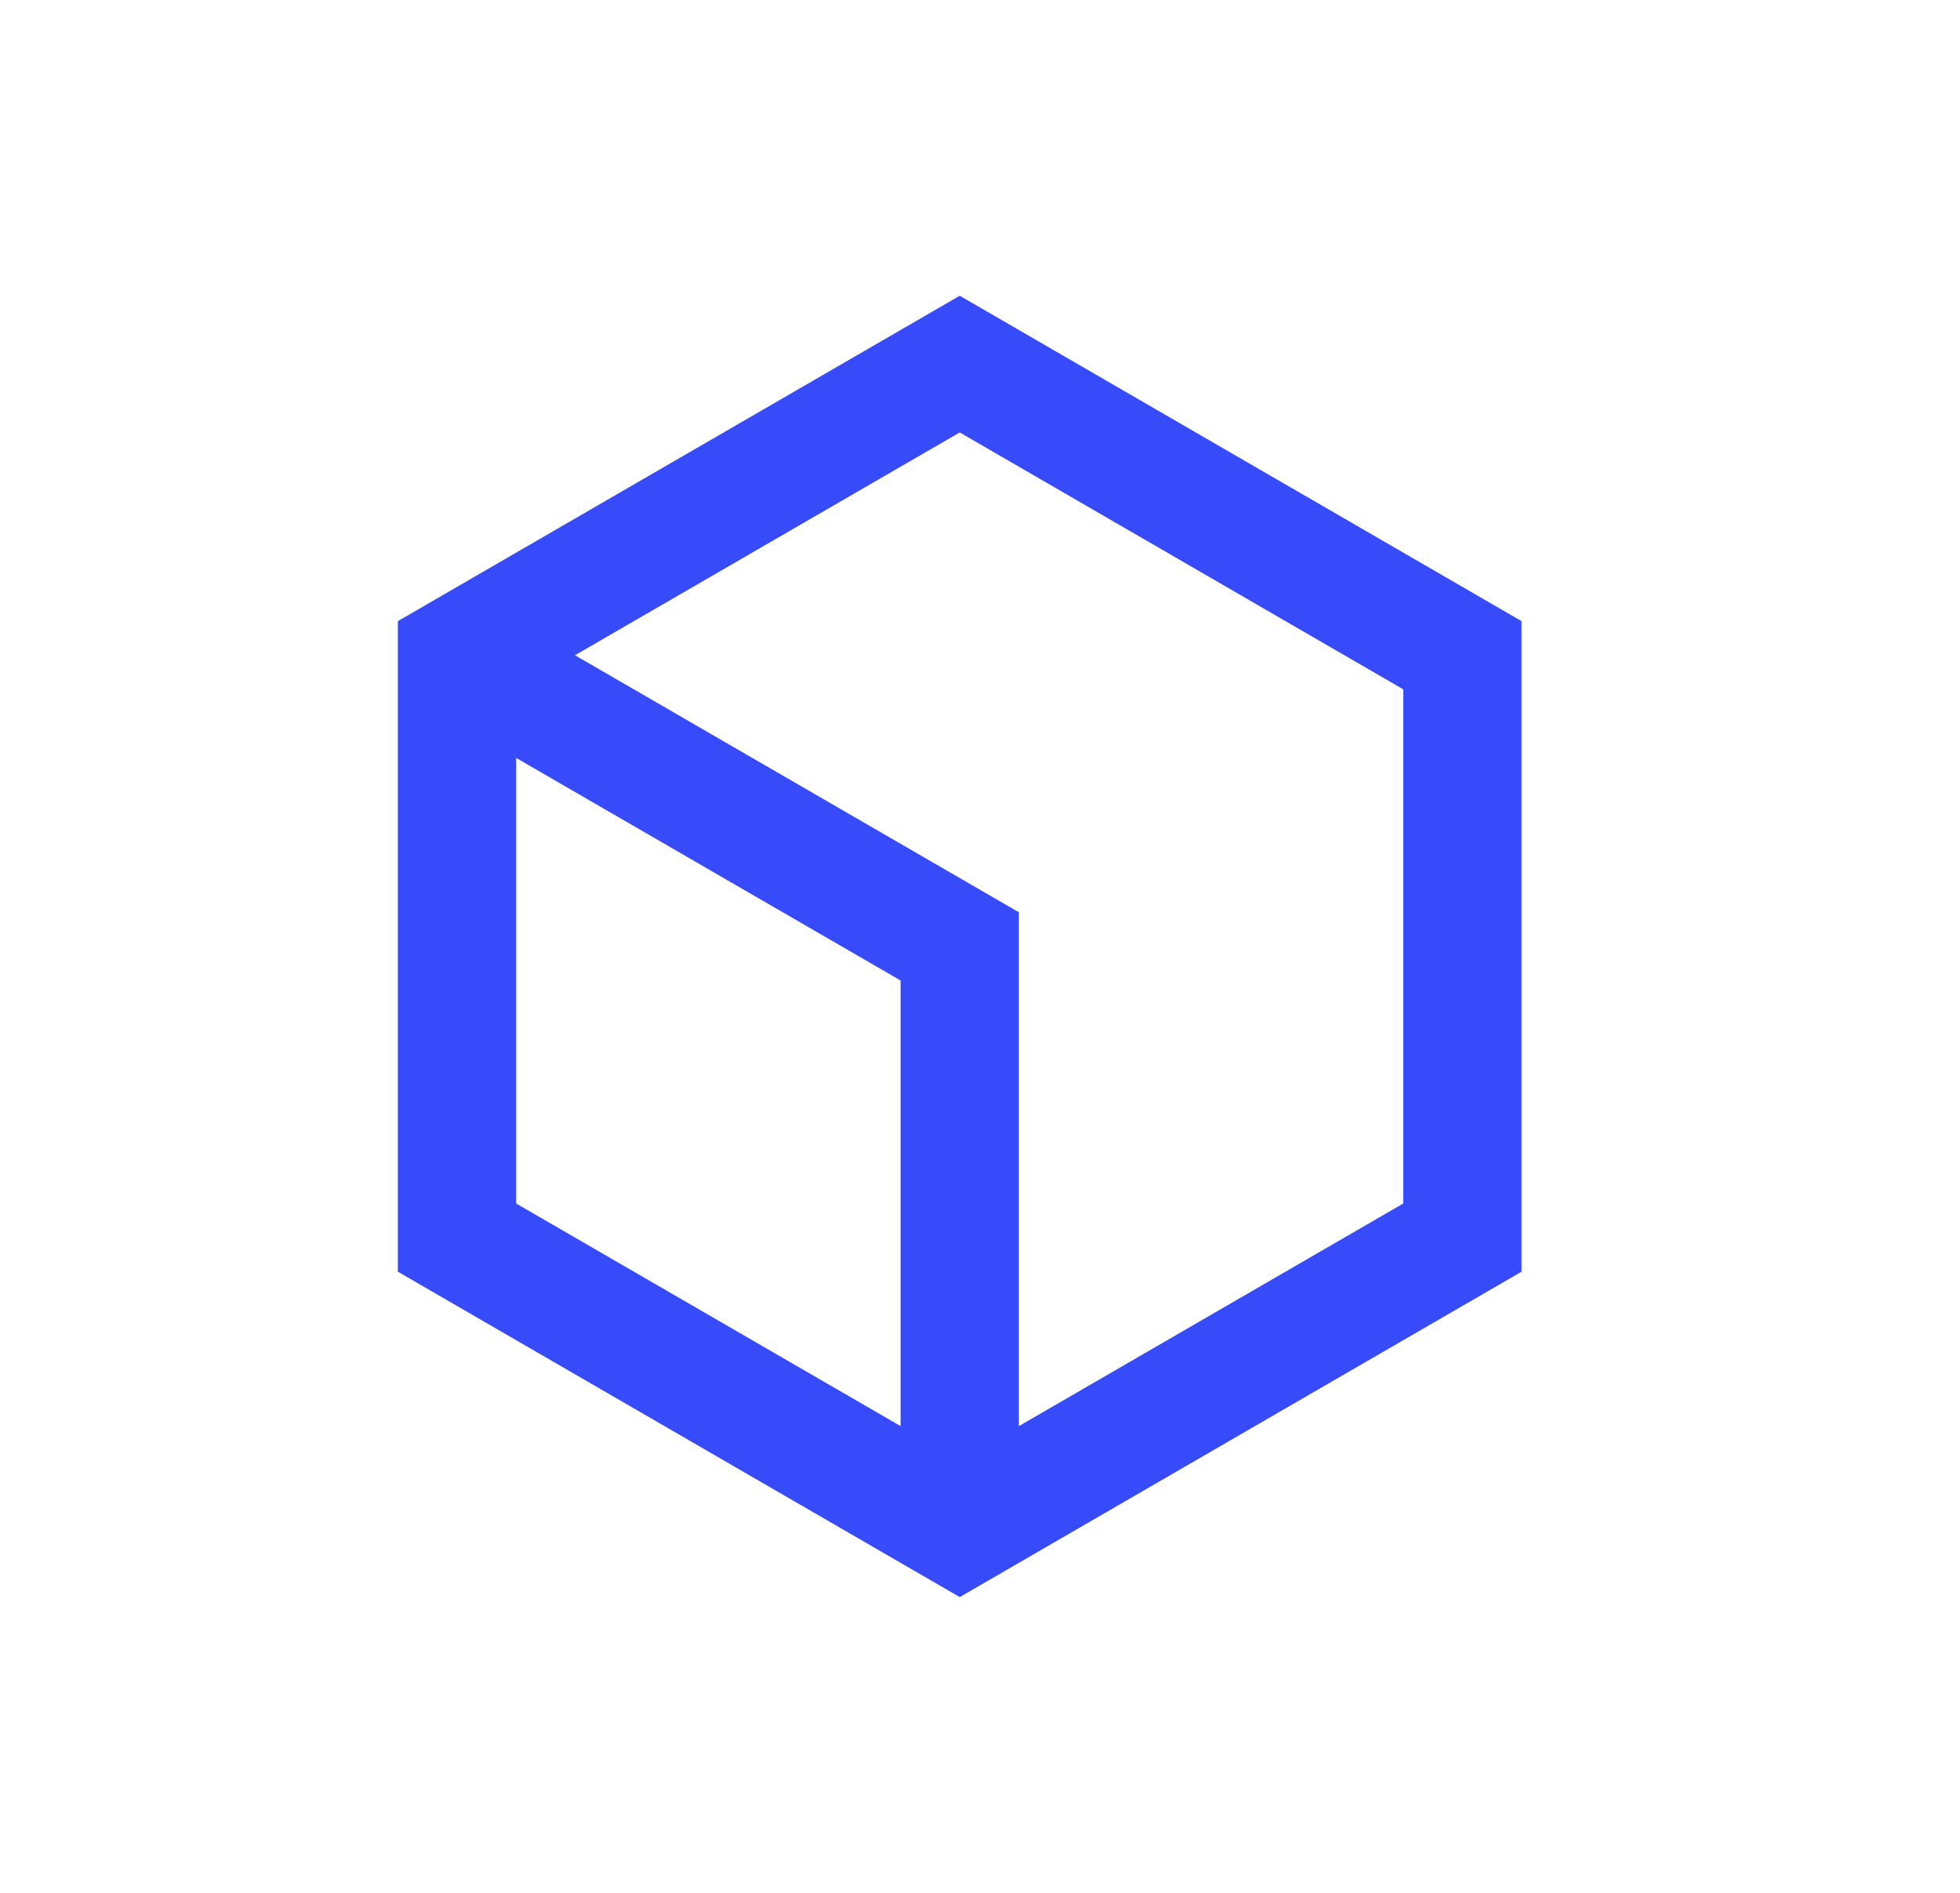<svg width="29" height="28" viewBox="0 0 29 28" fill="none" xmlns="http://www.w3.org/2000/svg">
<path d="M14.2 4.375L22.512 9.188V18.812L14.2 23.625L5.887 18.812V9.188L14.2 4.375ZM8.507 9.693L15.075 13.495V21.096L20.762 17.803V10.197L14.2 6.397L8.507 9.693ZM7.637 11.212V17.803L13.325 21.096V14.504L7.637 11.212Z" fill="#374BFB"/>
</svg>
